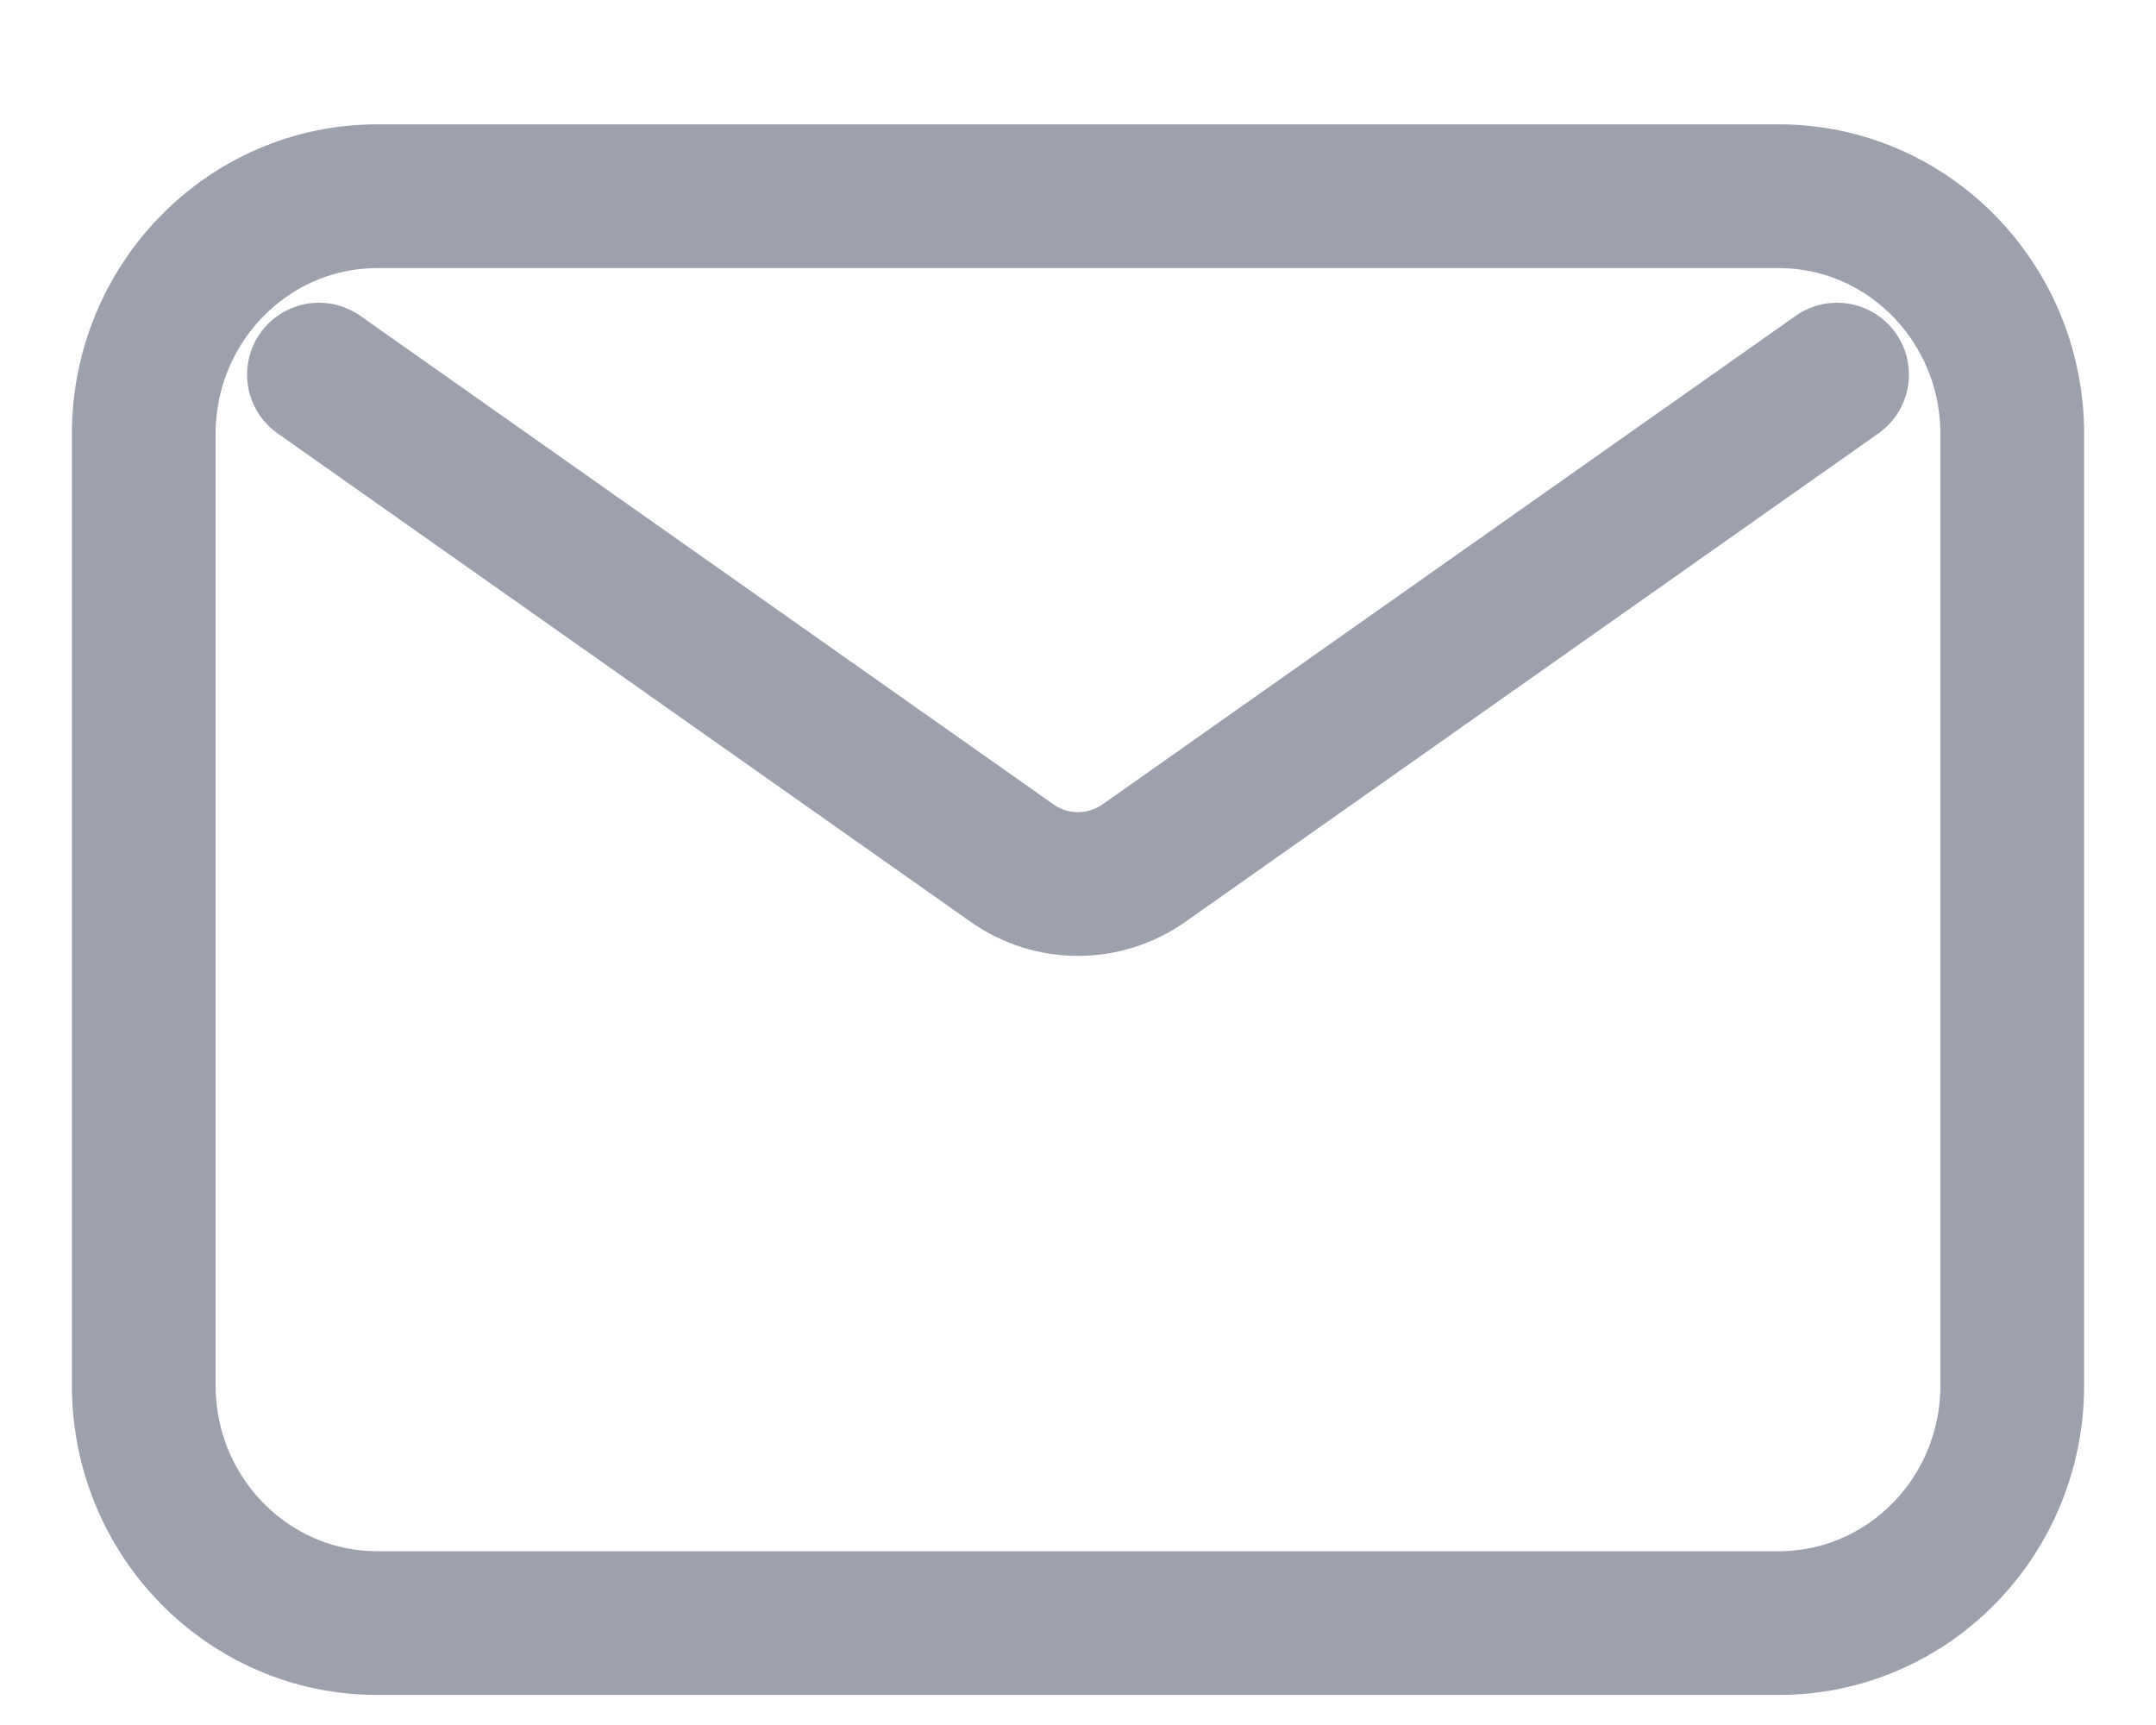 <svg width="15" height="12" viewBox="0 0 15 12" fill="none" xmlns="http://www.w3.org/2000/svg">
<path d="M2.219 2.606L7.038 6.002C7.316 6.199 7.684 6.199 7.962 6.002L12.781 2.606M2.625 11.291H12.375C13.273 11.291 14 10.551 14 9.637V3.02C14 2.106 13.273 1.365 12.375 1.365H2.625C1.728 1.365 1 2.106 1 3.02V9.637C1 10.551 1.728 11.291 2.625 11.291Z" stroke="#9DA1AD" stroke-linecap="round" stroke-linejoin="round"/>
</svg>
